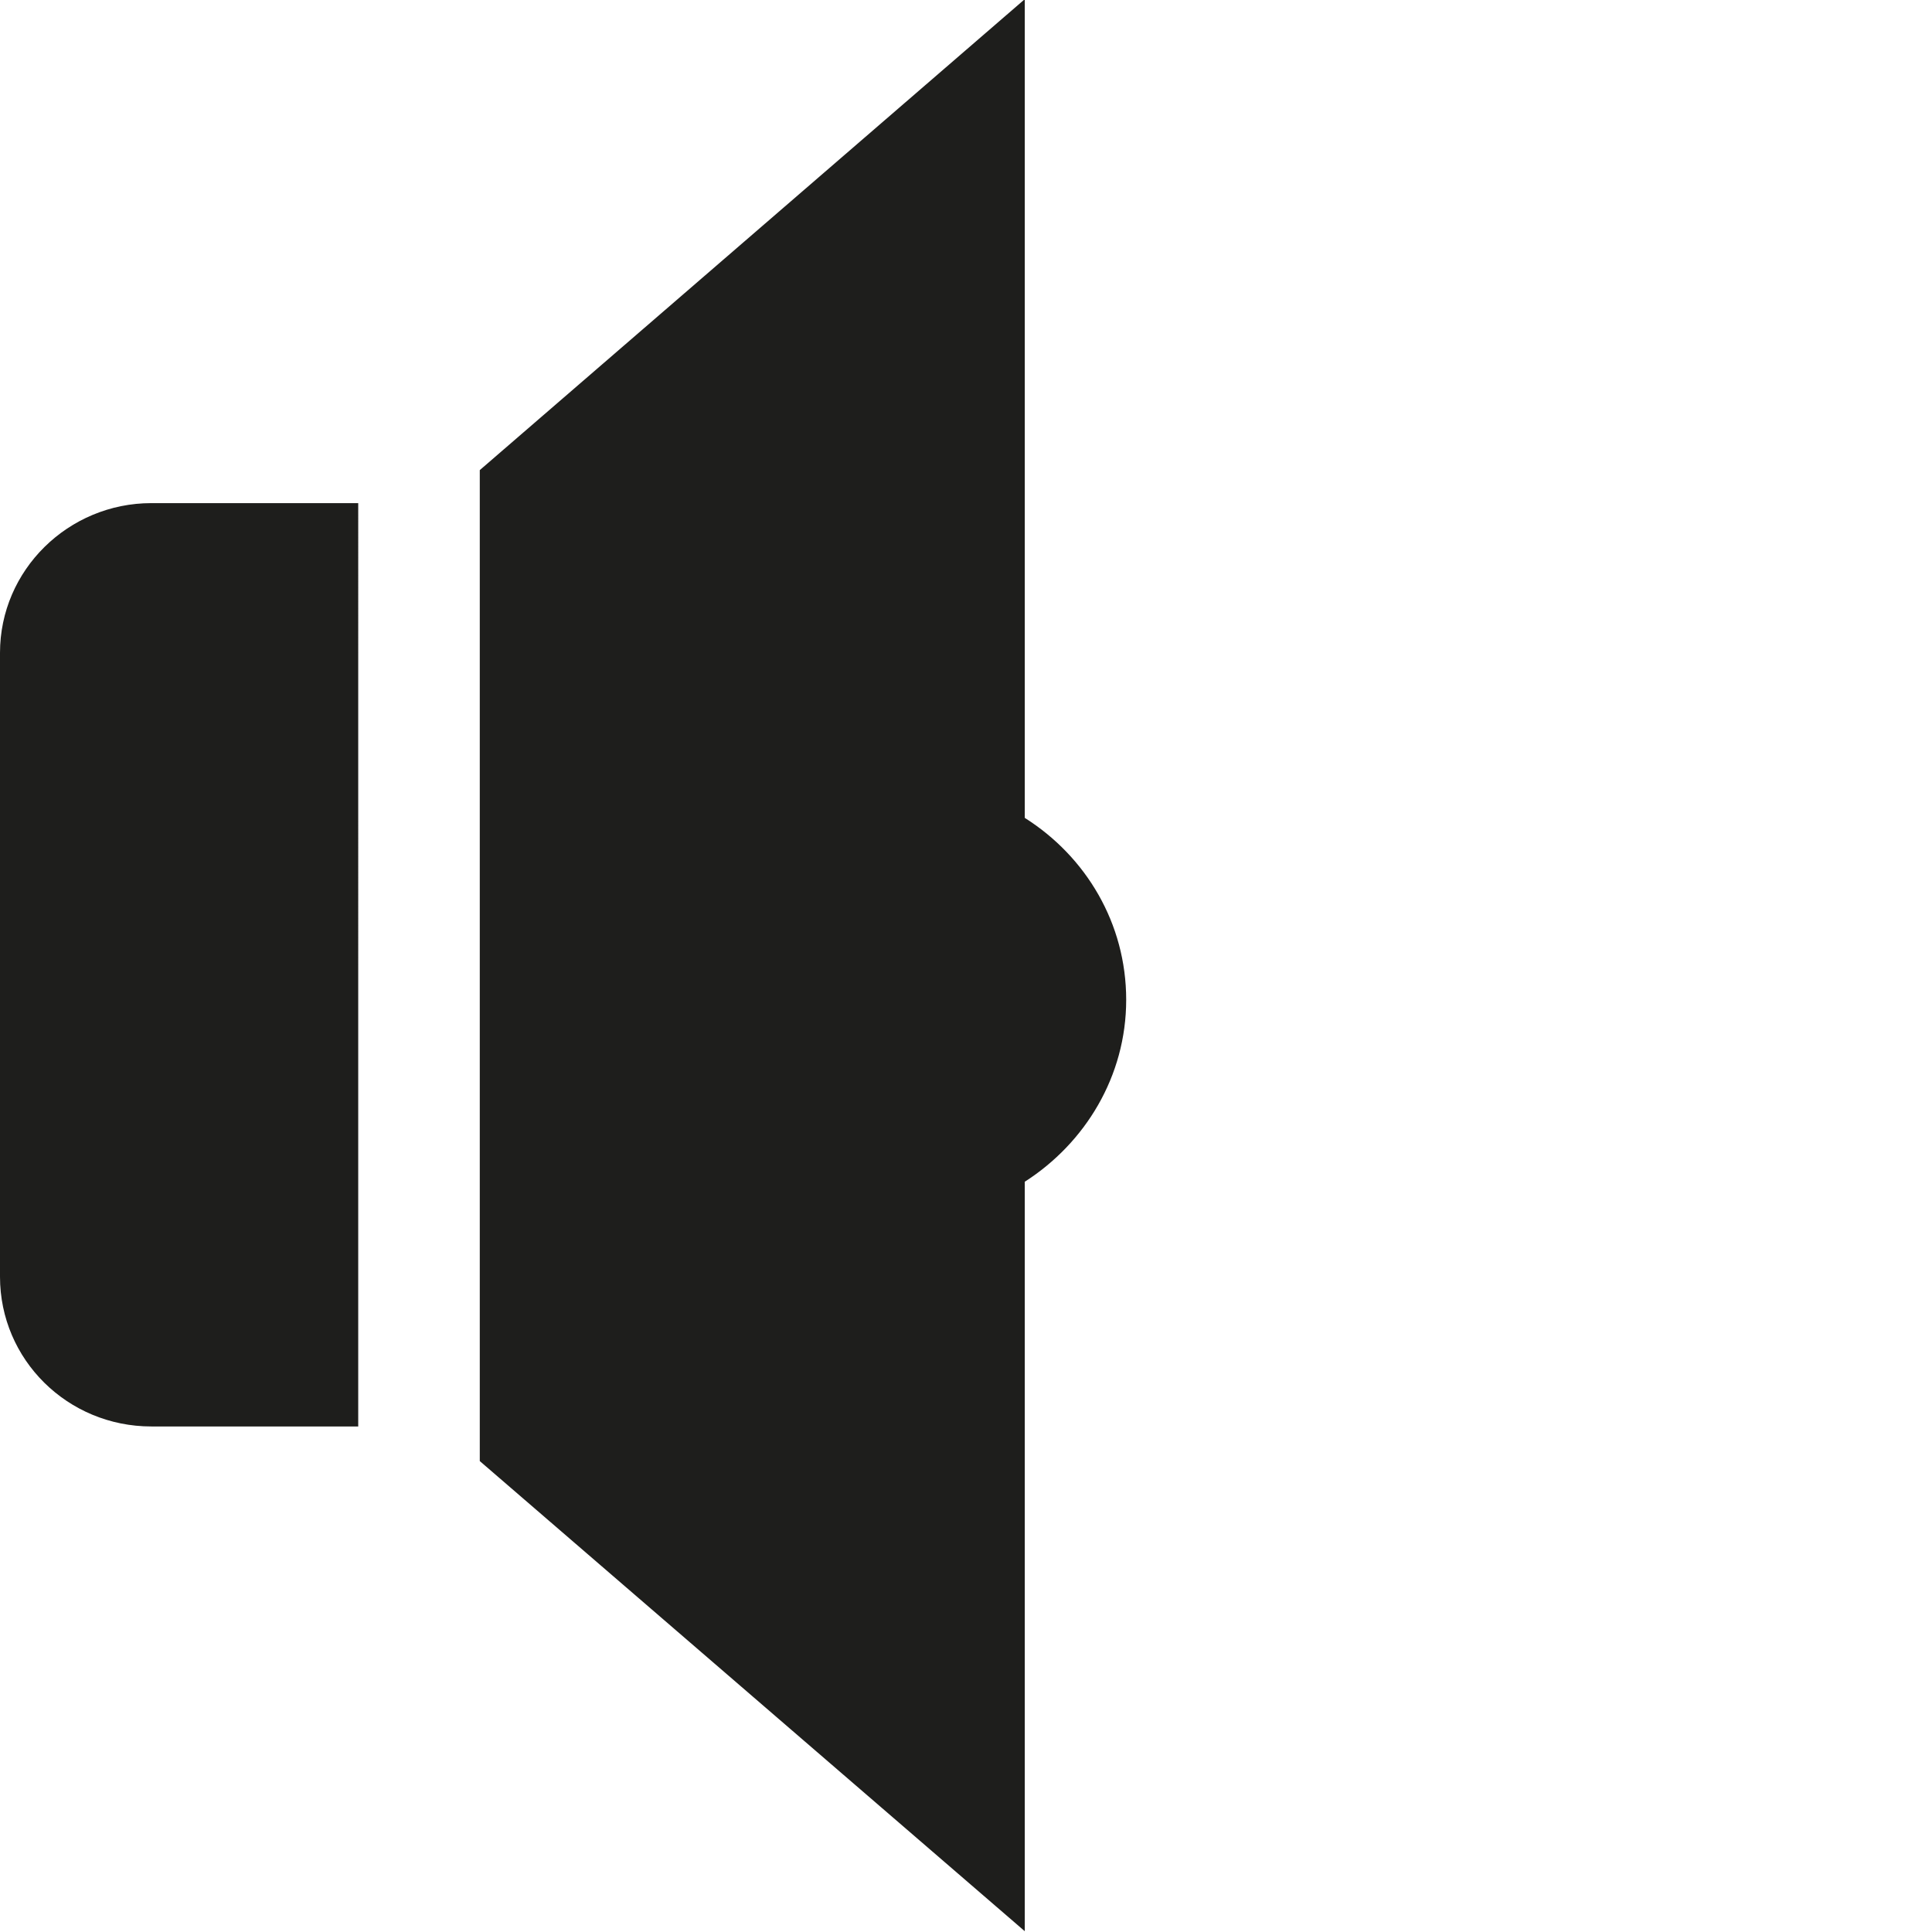 <svg viewBox="0 0 24 24" xmlns="http://www.w3.org/2000/svg">
  <path fill="#1e1e1c" d="M0 8.11v7.75c0 1.03.84 1.86 1.88 1.86h2.57V6.25H1.88C.85 6.25 0 7.08 0 8.11m12.73 2.05V-.01L5.96 5.84v12.31l6.77 5.84v-9.31c.75-.48 1.26-1.31 1.26-2.26s-.5-1.78-1.26-2.26"/>
</svg>
